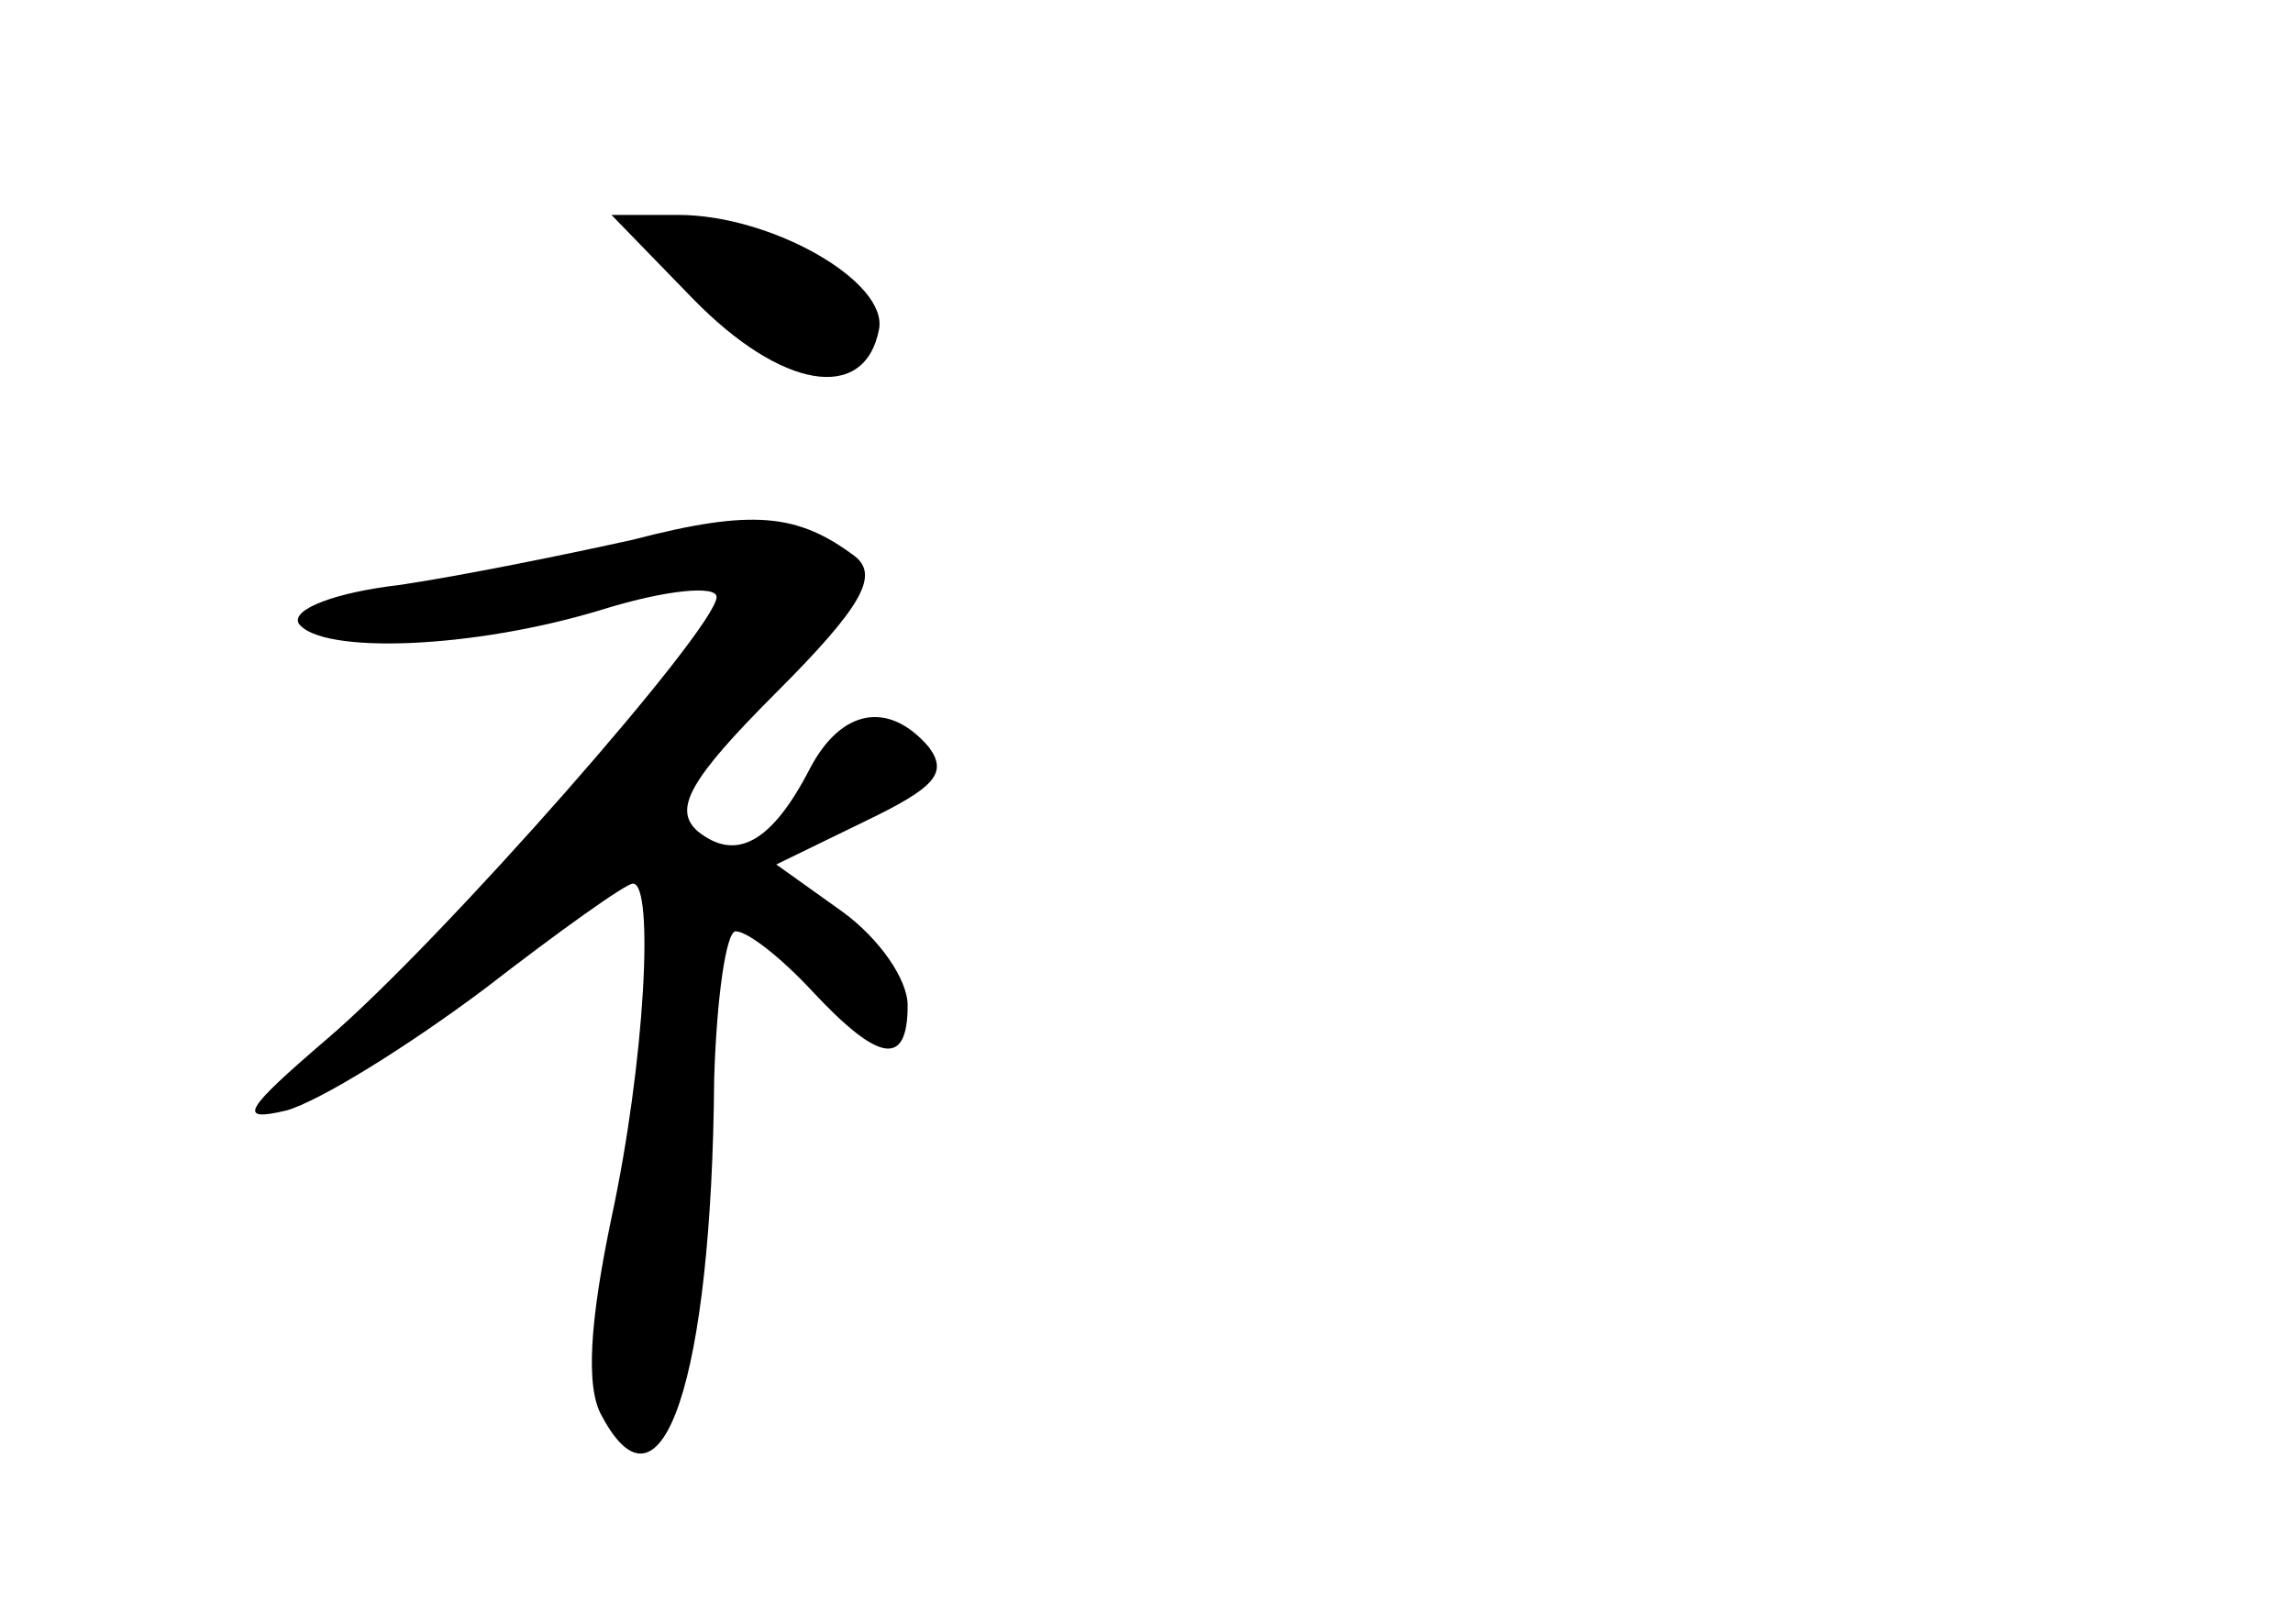 <?xml version="1.0" standalone="no"?>
<!DOCTYPE svg PUBLIC "-//W3C//DTD SVG 20010904//EN"
 "http://www.w3.org/TR/2001/REC-SVG-20010904/DTD/svg10.dtd">
<svg version="1.0" xmlns="http://www.w3.org/2000/svg"
 width="96pt" height="68pt" viewBox="0 0 96 68"
 preserveAspectRatio="xMidYMid meet">
<g transform="translate(0,68) scale(0.1,-0.1)"
fill="#000000" stroke="none">
<path d="M290 555 c37 -38 72 -44 78 -13 4 20 -45 48 -84 48 l-28 0 34 -35z"/>
<path d="M265 454 c-27 -6 -71 -15 -98 -19 -26 -3 -45 -10 -42 -16 9 -13 73
-11 128 6 26 8 47 10 47 5 0 -13 -115 -144 -163 -185 -35 -30 -38 -35 -17 -30
14 4 51 27 83 51 31 24 59 44 62 44 9 0 5 -75 -9 -140 -9 -43 -11 -71 -4 -83
25 -47 46 15 47 141 1 34 5 62 9 62 5 0 19 -11 32 -25 28 -30 40 -32 40 -6 0
11 -12 28 -27 39 l-28 20 37 18 c29 14 35 20 27 31 -17 20 -37 16 -50 -9 -16
-31 -31 -39 -47 -26 -10 9 -4 21 33 58 36 36 43 49 33 57 -24 18 -43 20 -93 7z"/>
</g>
</svg>
